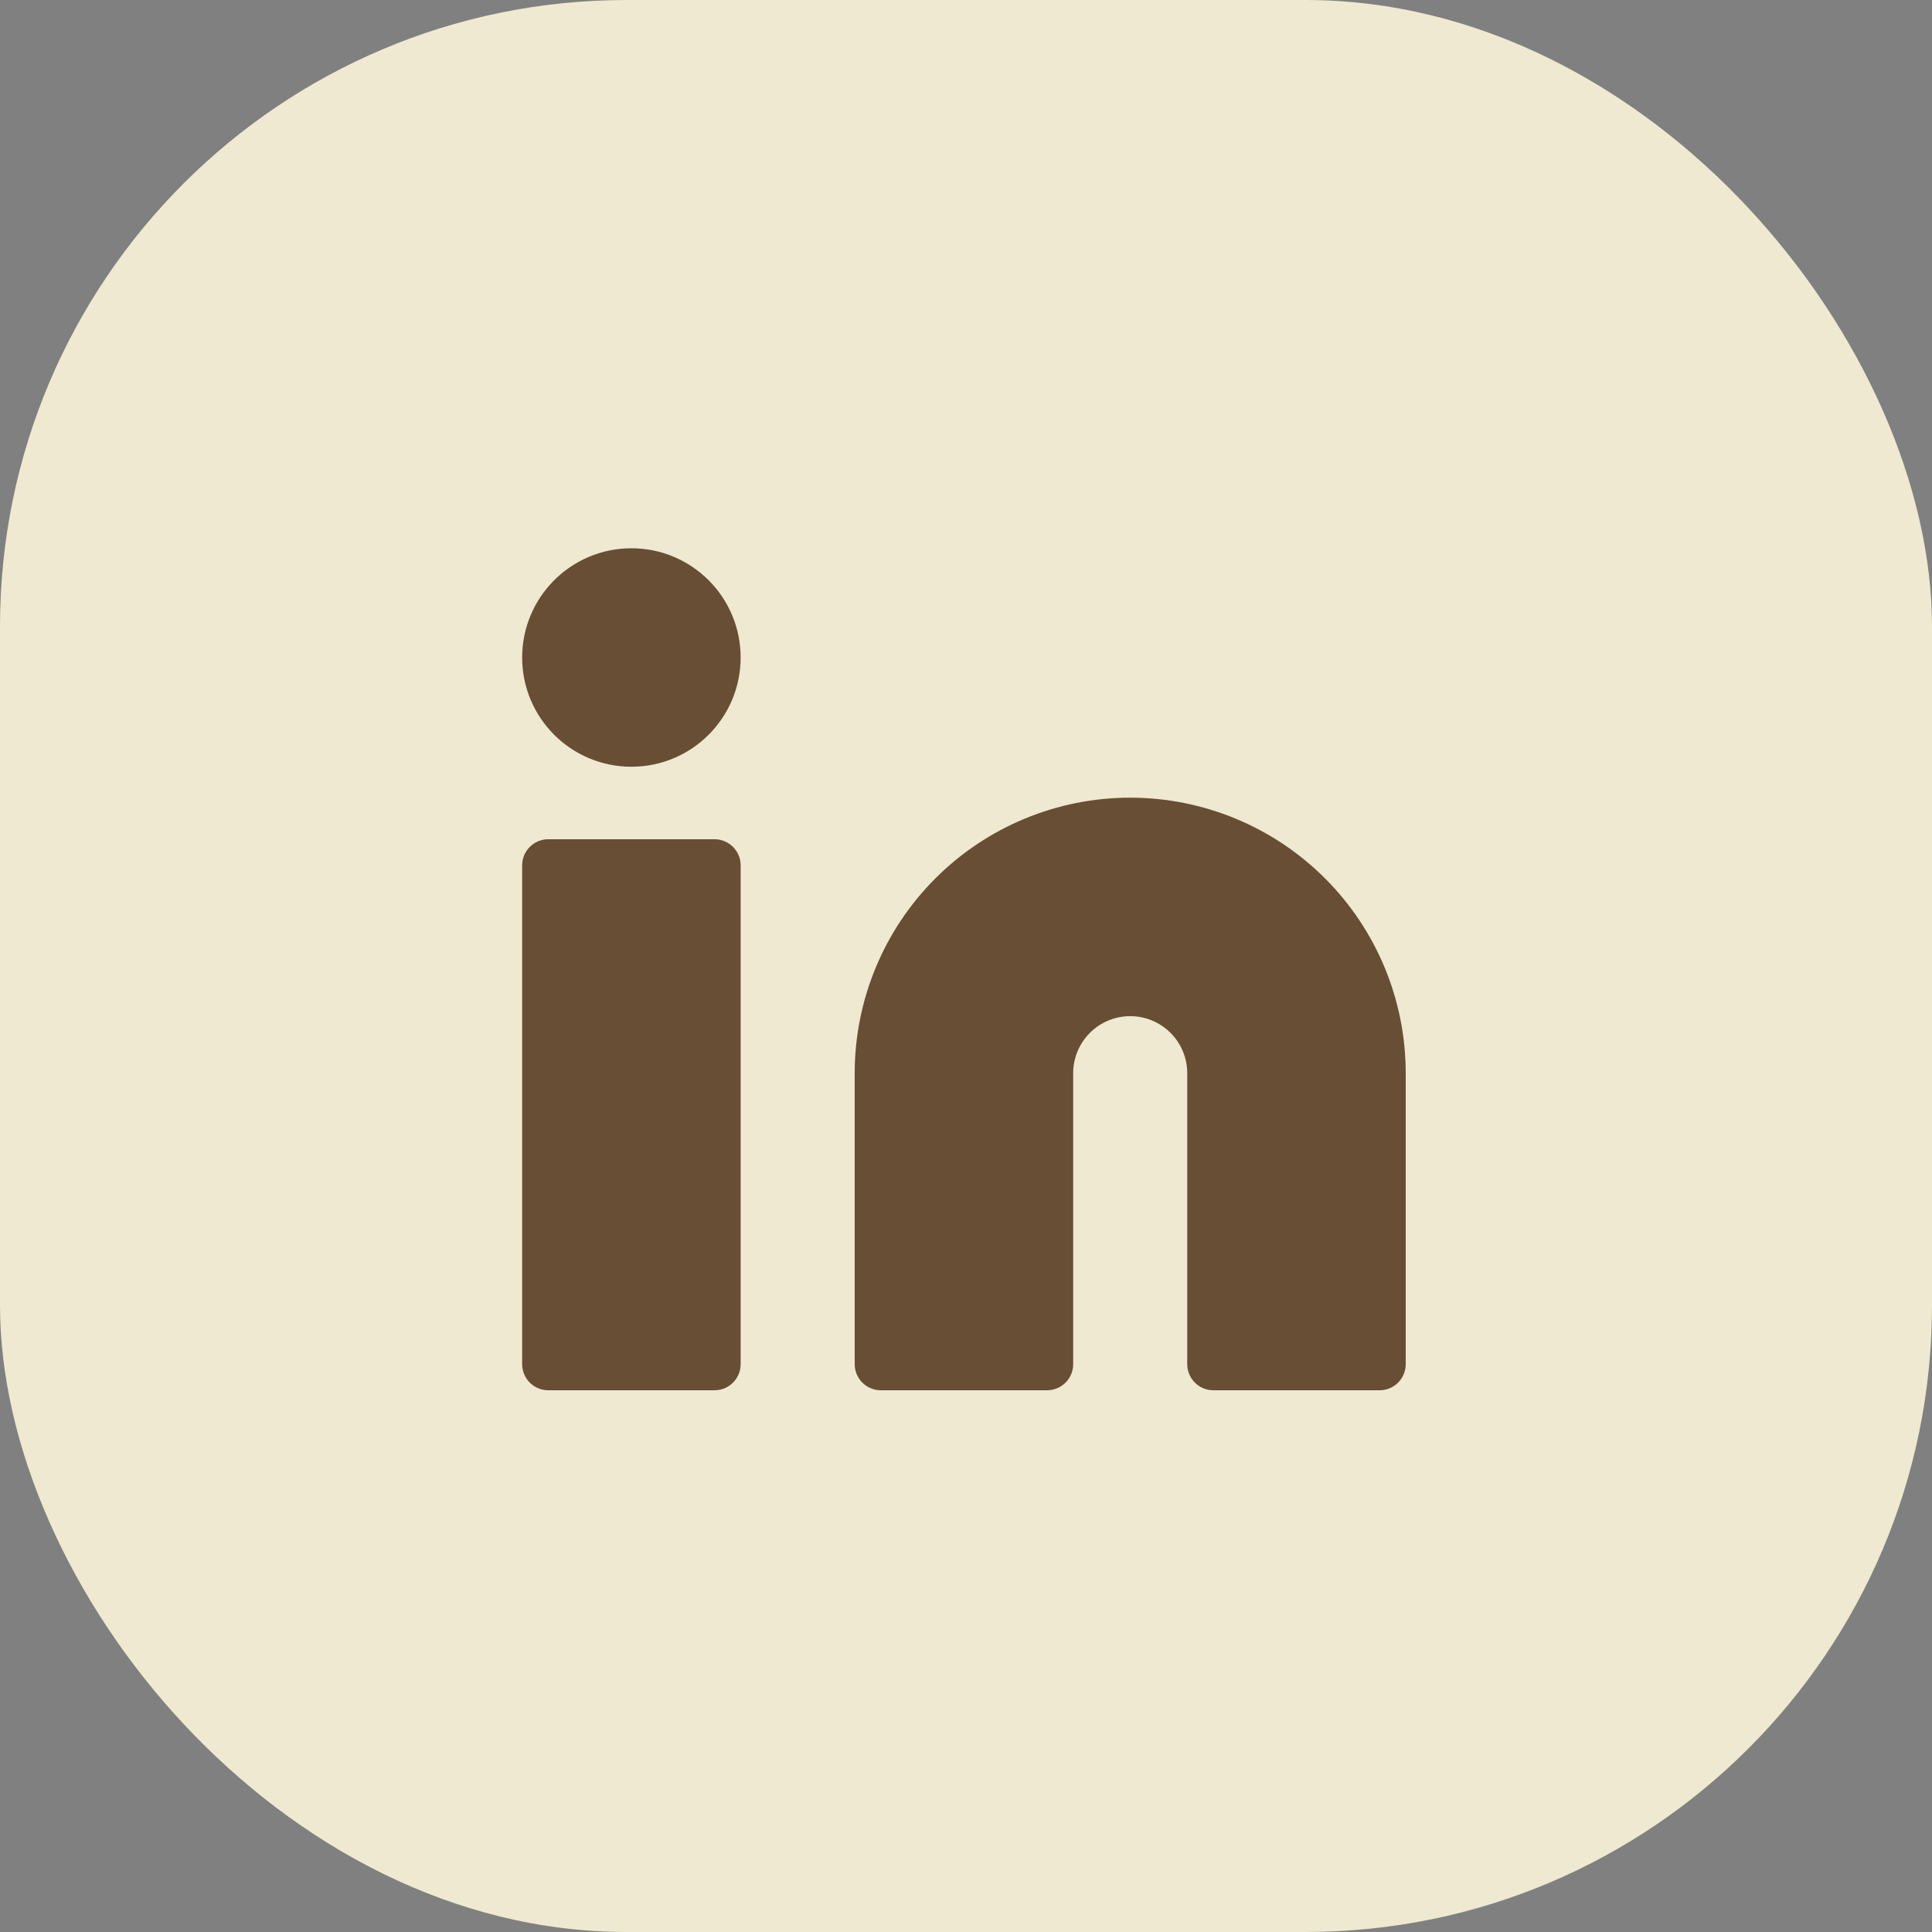 <svg width="74" height="74" viewBox="0 0 74 74" fill="none" xmlns="http://www.w3.org/2000/svg">
<rect x="0" y="0" width="74" height="74" fill="#808080" stroke="none"/>
<rect width="74" height="74" rx="24" fill="#FAF4D8" fill-opacity="0.9"/>
<path d="M43.289 31.553C45.823 31.553 48.253 32.559 50.044 34.351C51.836 36.142 52.842 38.572 52.842 41.105V52.25H46.474V41.105C46.474 40.261 46.138 39.451 45.541 38.854C44.944 38.257 44.134 37.921 43.289 37.921C42.445 37.921 41.635 38.257 41.038 38.854C40.441 39.451 40.105 40.261 40.105 41.105V52.25H33.737V41.105C33.737 38.572 34.743 36.142 36.535 34.351C38.326 32.559 40.756 31.553 43.289 31.553Z" fill="#674E35" stroke="#674E35" stroke-width="2" stroke-linecap="round" stroke-linejoin="round"/>
<path d="M27.368 33.145H21V52.25H27.368V33.145Z" fill="#674E35" stroke="#674E35" stroke-width="2" stroke-linecap="round" stroke-linejoin="round"/>
<path d="M24.184 28.368C25.943 28.368 27.368 26.943 27.368 25.184C27.368 23.426 25.943 22 24.184 22C22.426 22 21 23.426 21 25.184C21 26.943 22.426 28.368 24.184 28.368Z" fill="#674E35" stroke="#674E35" stroke-width="2" stroke-linecap="round" stroke-linejoin="round"/>
</svg>
